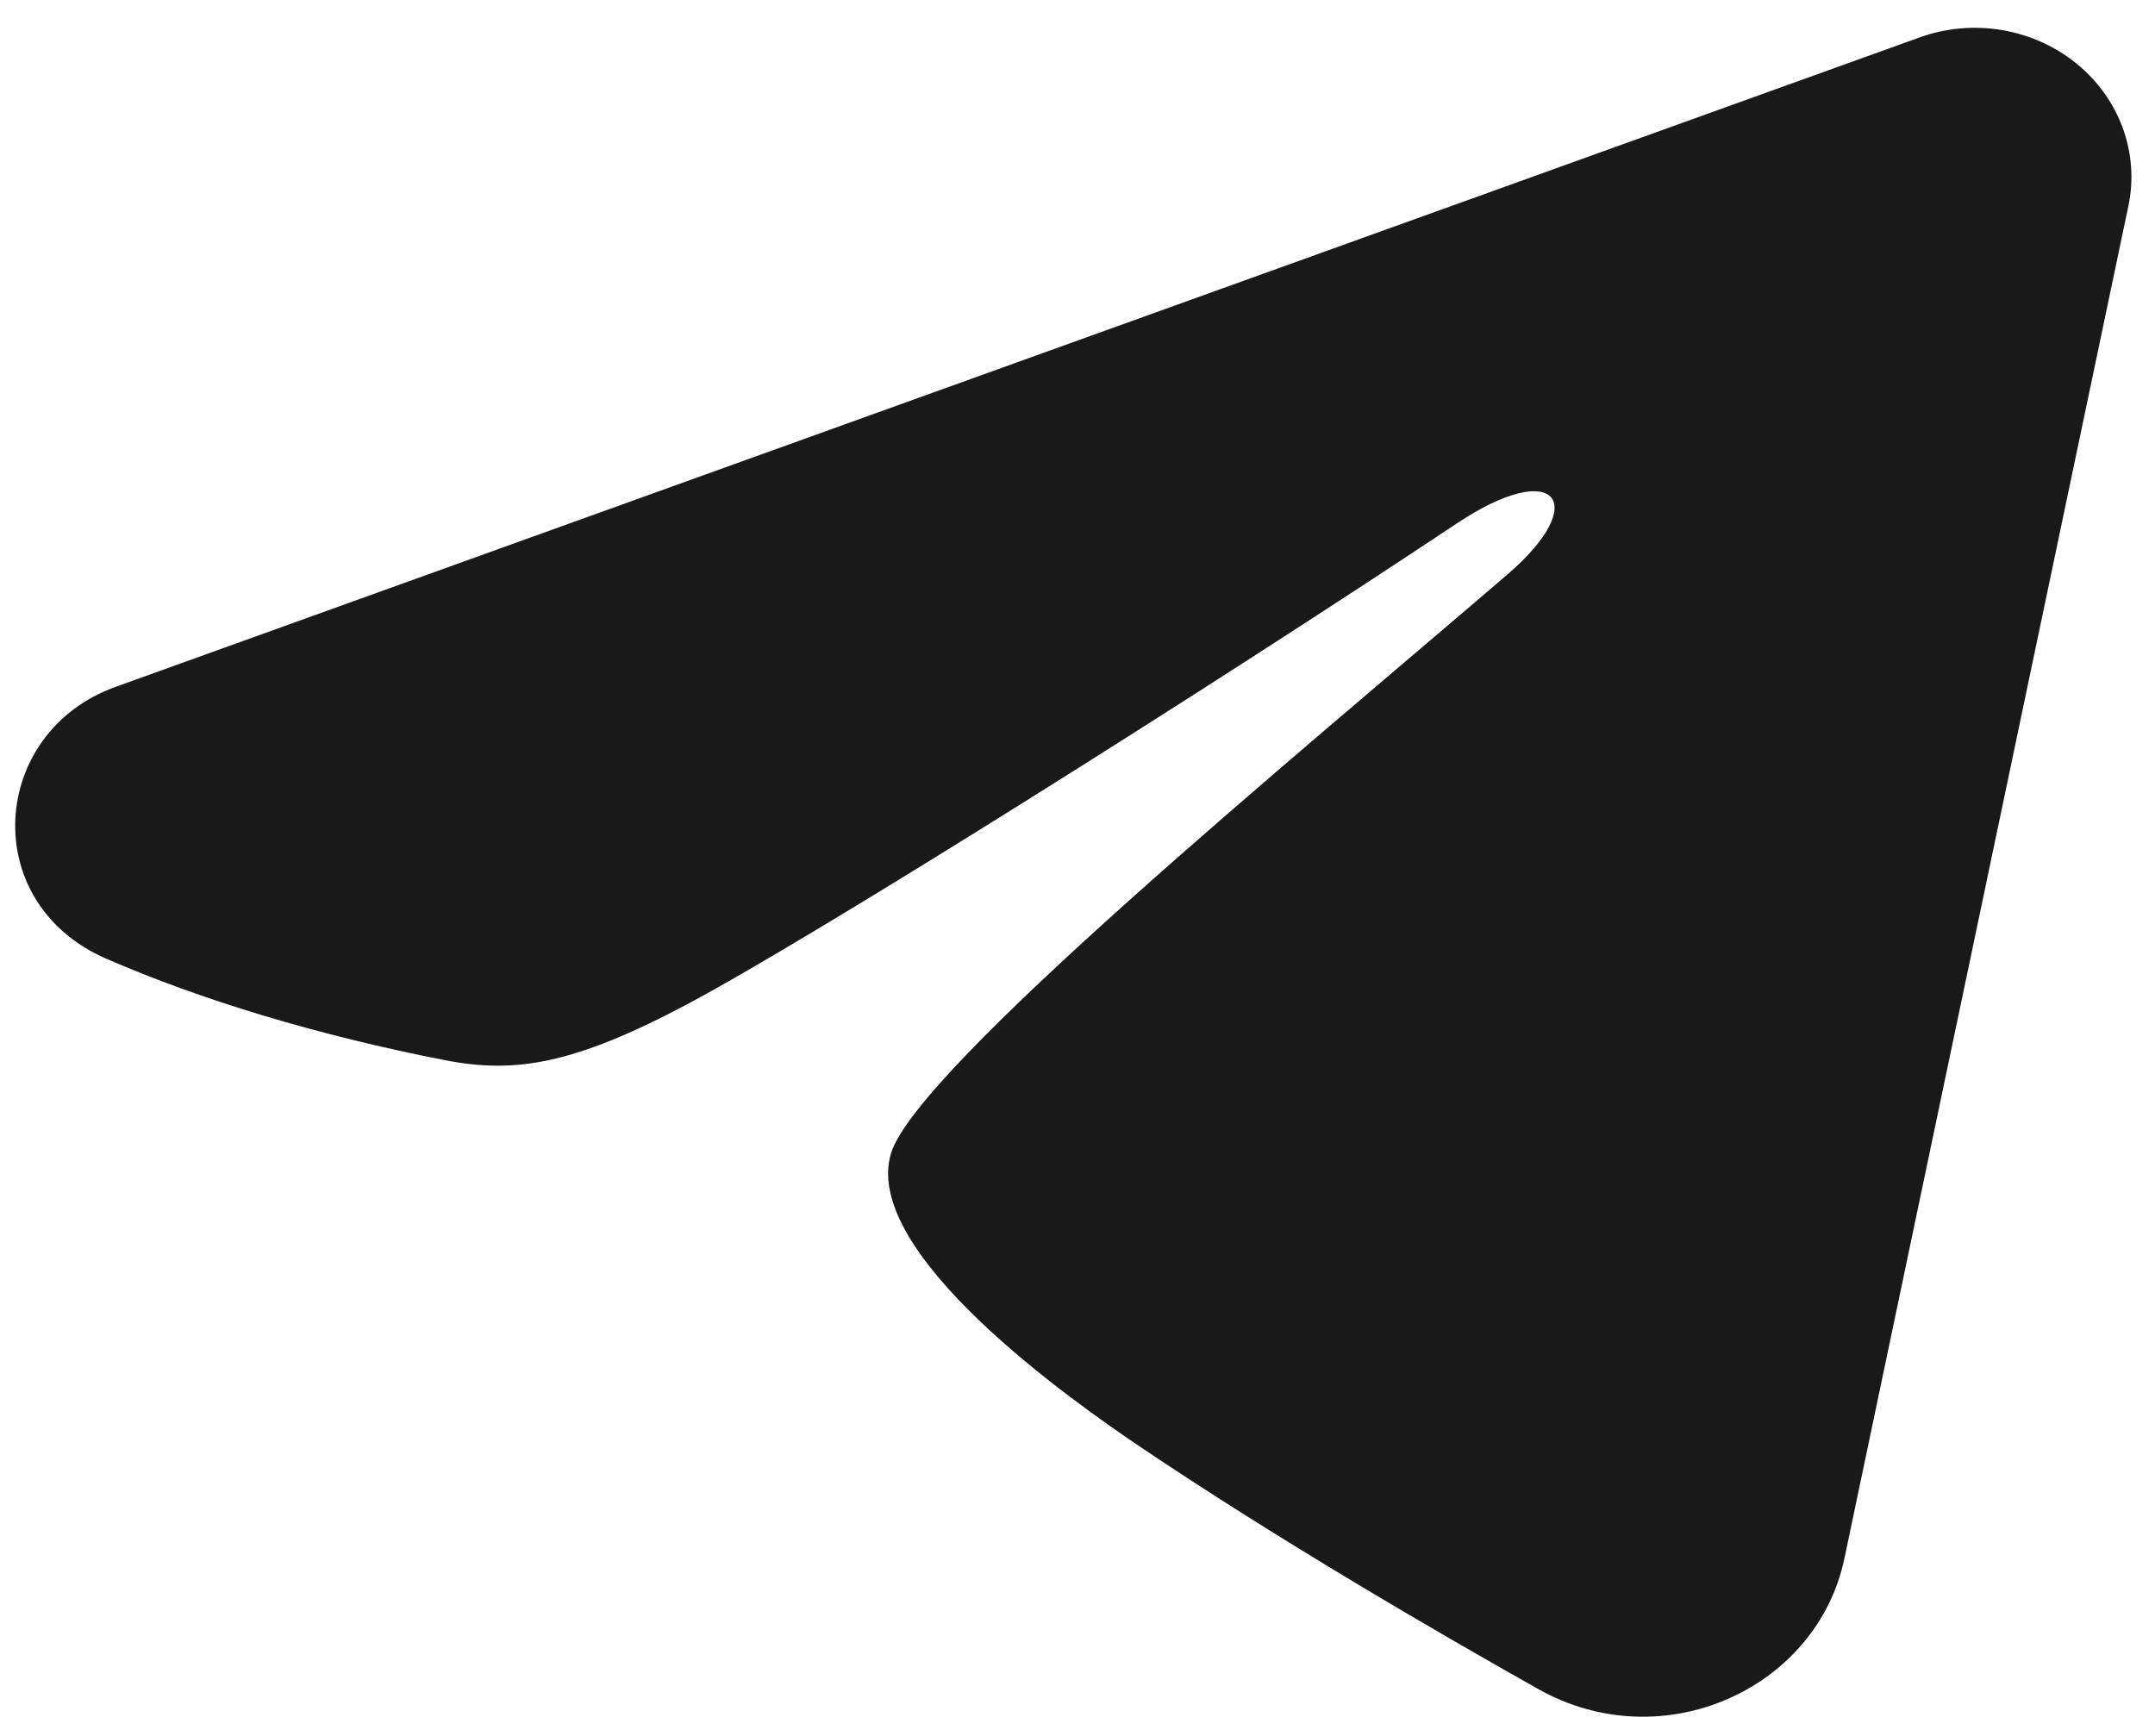 <svg width="36" height="29" viewBox="0 0 36 29" fill="none" xmlns="http://www.w3.org/2000/svg">
<path fill-rule="evenodd" clip-rule="evenodd" d="M32.068 0.625C32.503 0.468 32.975 0.425 33.435 0.501C33.895 0.577 34.325 0.769 34.681 1.056C35.037 1.343 35.306 1.716 35.46 2.135C35.614 2.554 35.647 3.005 35.556 3.439L30.811 26.038C30.351 28.218 27.776 29.386 25.7 28.219C23.963 27.242 21.385 25.741 19.073 24.188C17.918 23.411 14.381 20.928 14.885 19.267C15.318 17.848 21.591 12.678 25.18 9.599C26.589 8.39 25.992 7.642 24.34 8.742C20.238 11.473 13.661 15.615 11.494 16.769C9.582 17.787 8.599 17.938 7.437 17.712C5.319 17.299 3.361 16.707 1.771 16.014C-0.378 15.077 -0.171 12.231 1.93 11.475L32.068 0.625Z" fill="#191919"/>
</svg>
